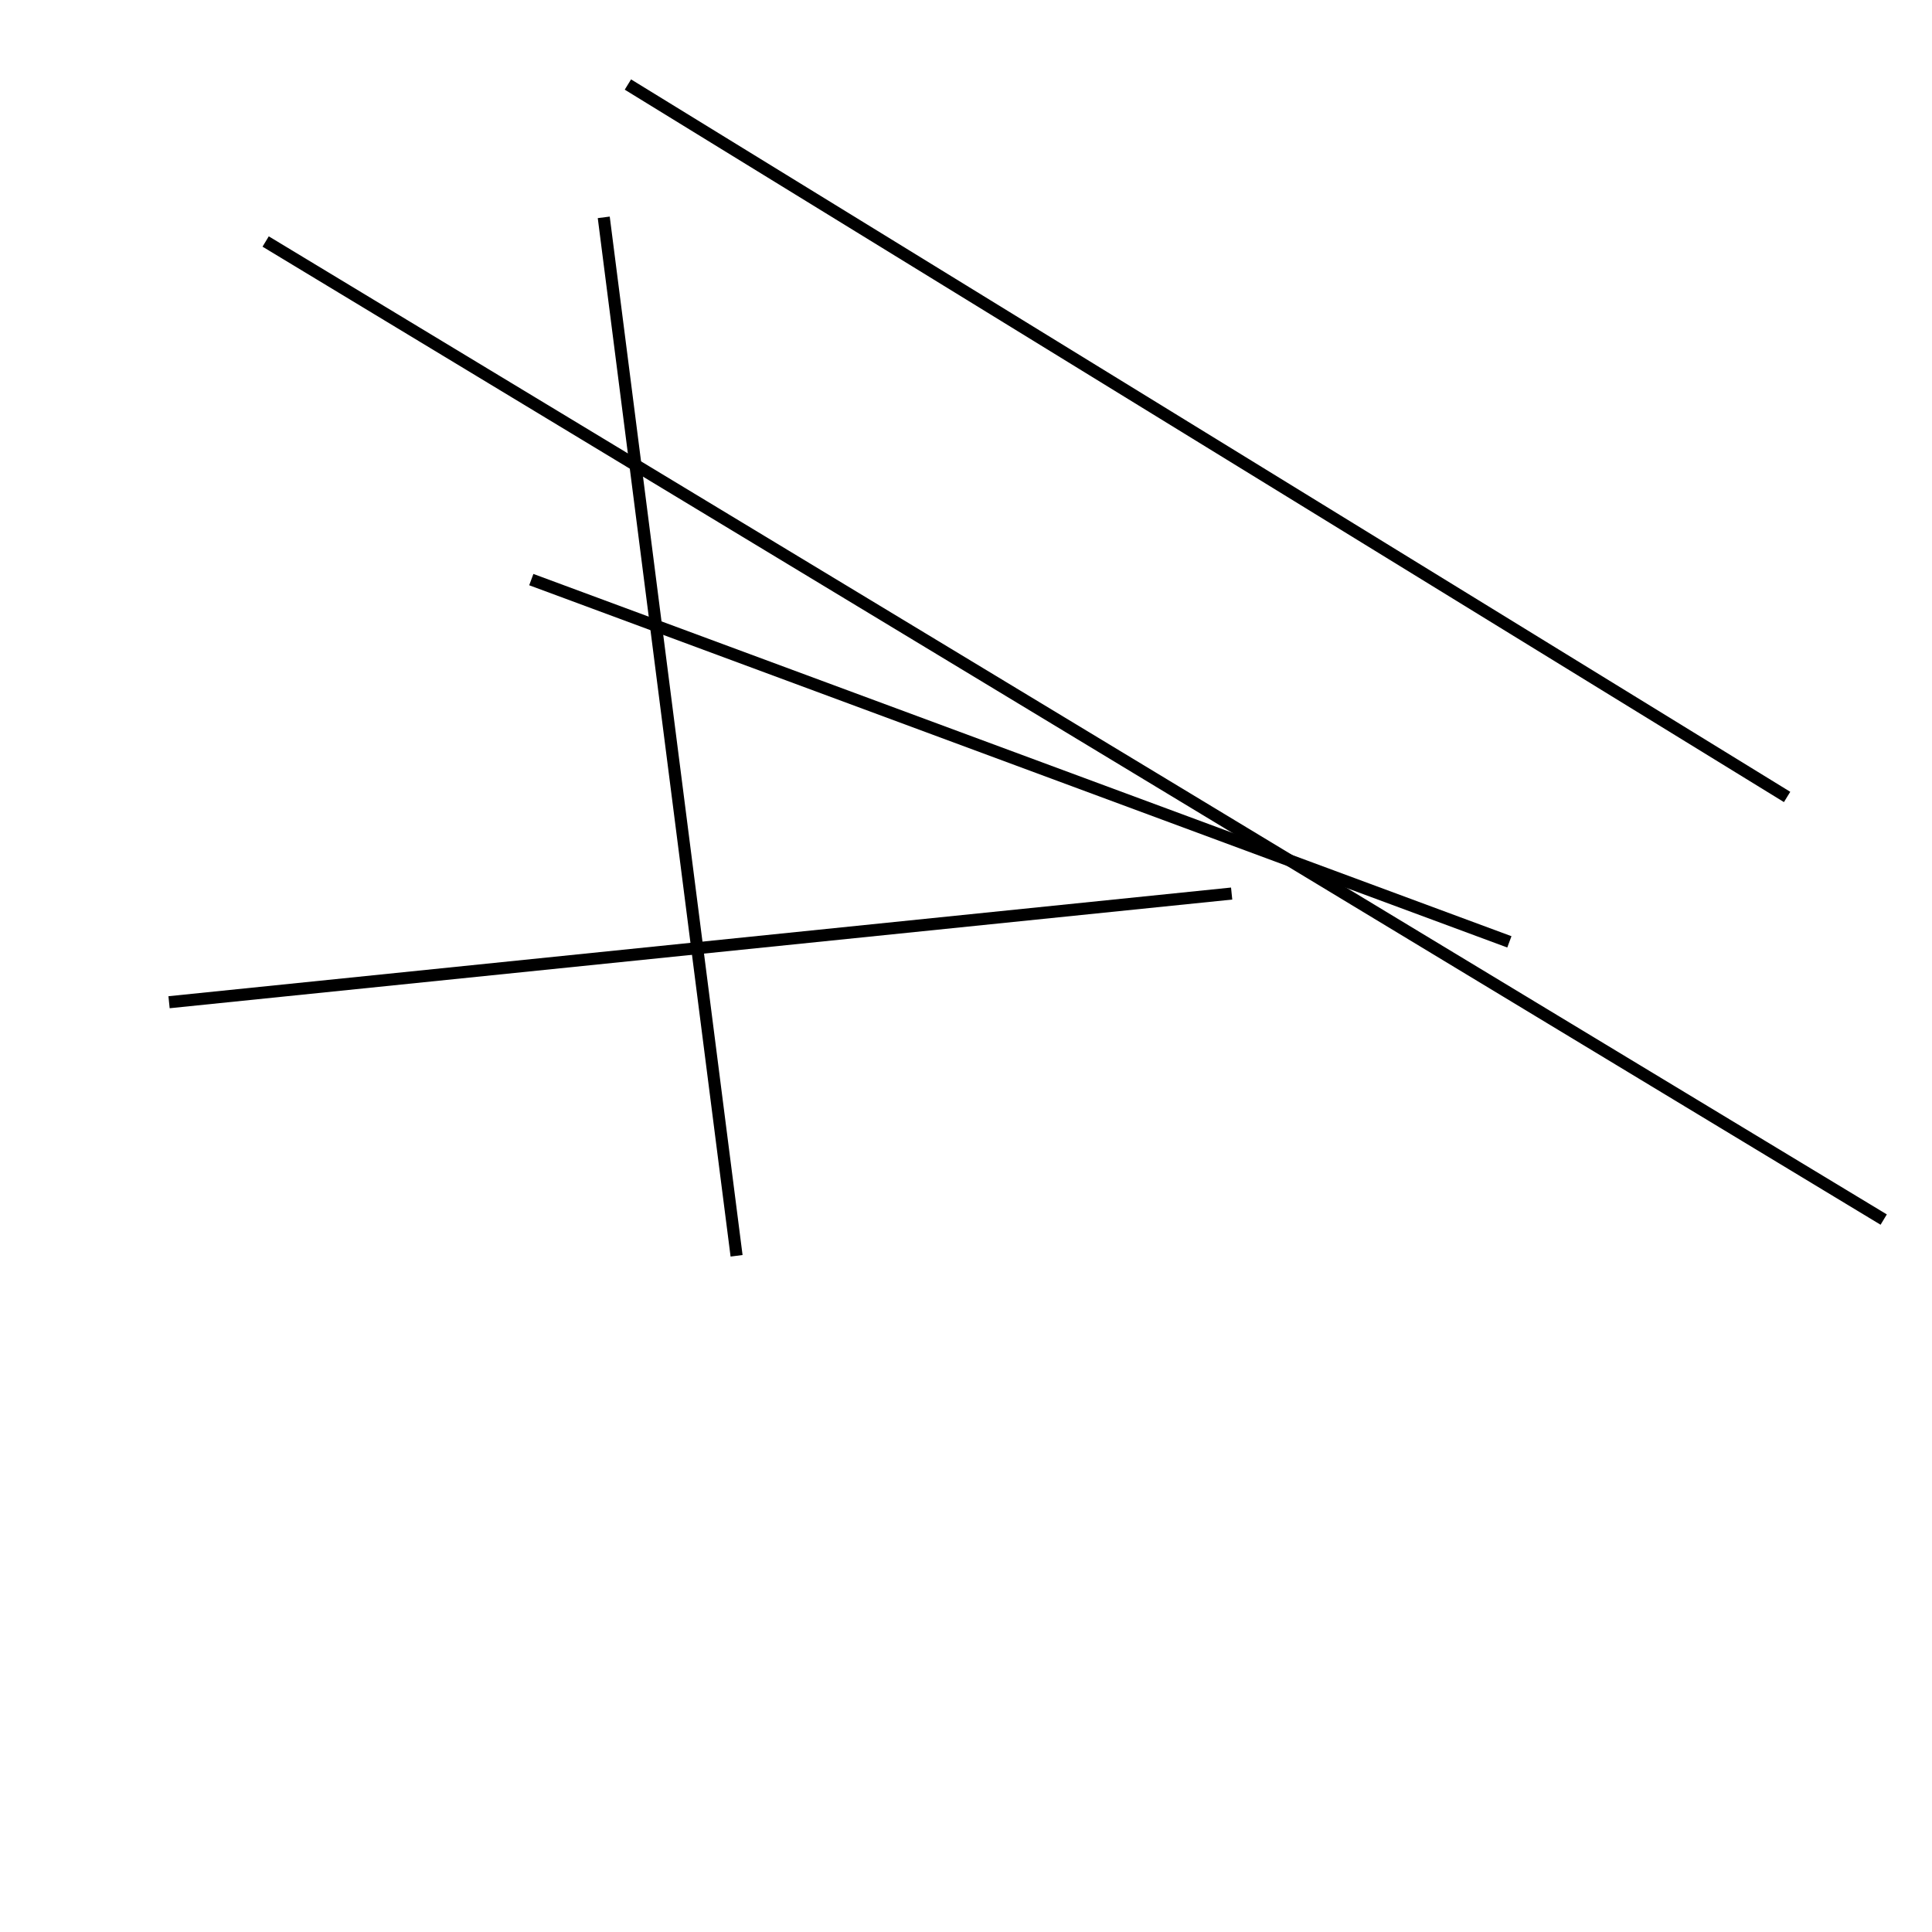 <?xml version="1.0" encoding="utf-8" ?>
<svg baseProfile="full" height="160" version="1.1" width="160" xmlns="http://www.w3.org/2000/svg" xmlns:ev="http://www.w3.org/2001/xml-events" xmlns:xlink="http://www.w3.org/1999/xlink"><defs /><line stroke="black" stroke-width="1" x1="125" x2="44" y1="78" y2="48" /><line stroke="black" stroke-width="1" x1="148" x2="52" y1="66" y2="7" /><line stroke="black" stroke-width="1" x1="22" x2="156" y1="20" y2="101" /><line stroke="black" stroke-width="1" x1="61" x2="50" y1="104" y2="18" /><line stroke="black" stroke-width="1" x1="14" x2="102" y1="83" y2="74" /></svg>